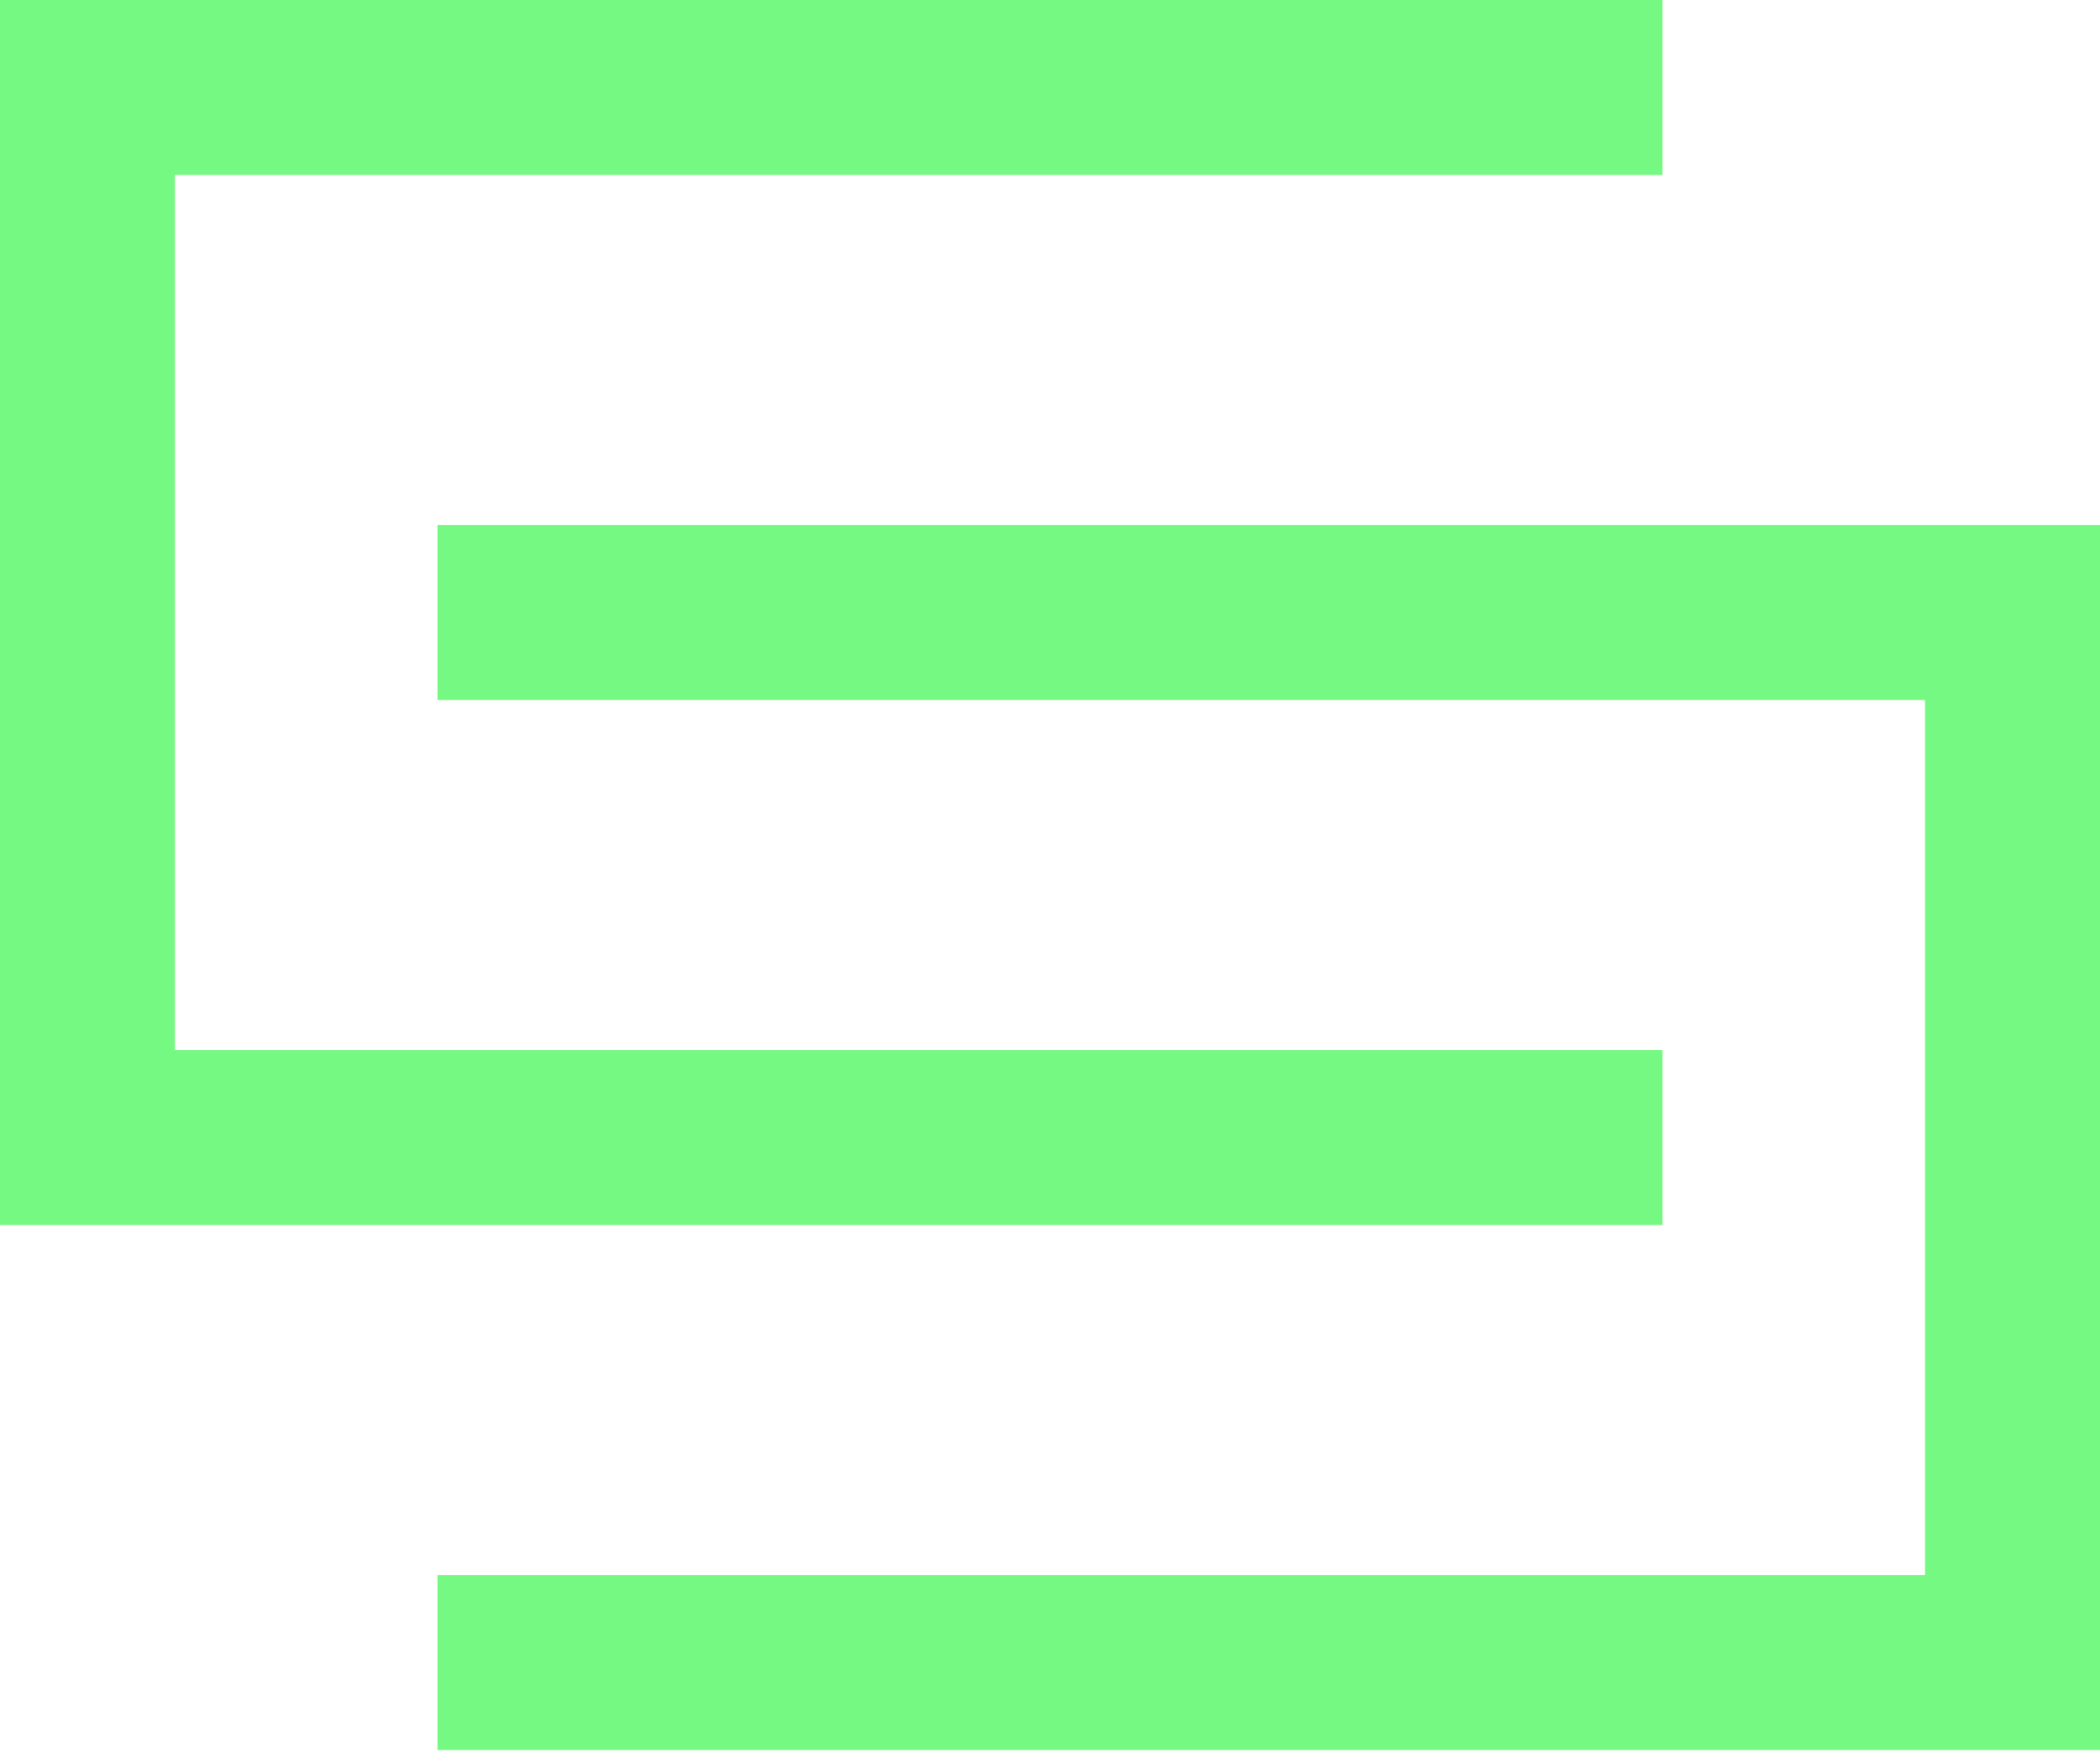 <svg width="80" height="67" viewBox="0 0 80 67" fill="none" xmlns="http://www.w3.org/2000/svg">
<path d="M80 66.667H16.667V60H73.333V26.667H16.667V20H80V66.667ZM63.333 46.667H0V0H63.333V6.667H6.667V40H63.333V46.667Z" fill="#75F982"/>
</svg>
